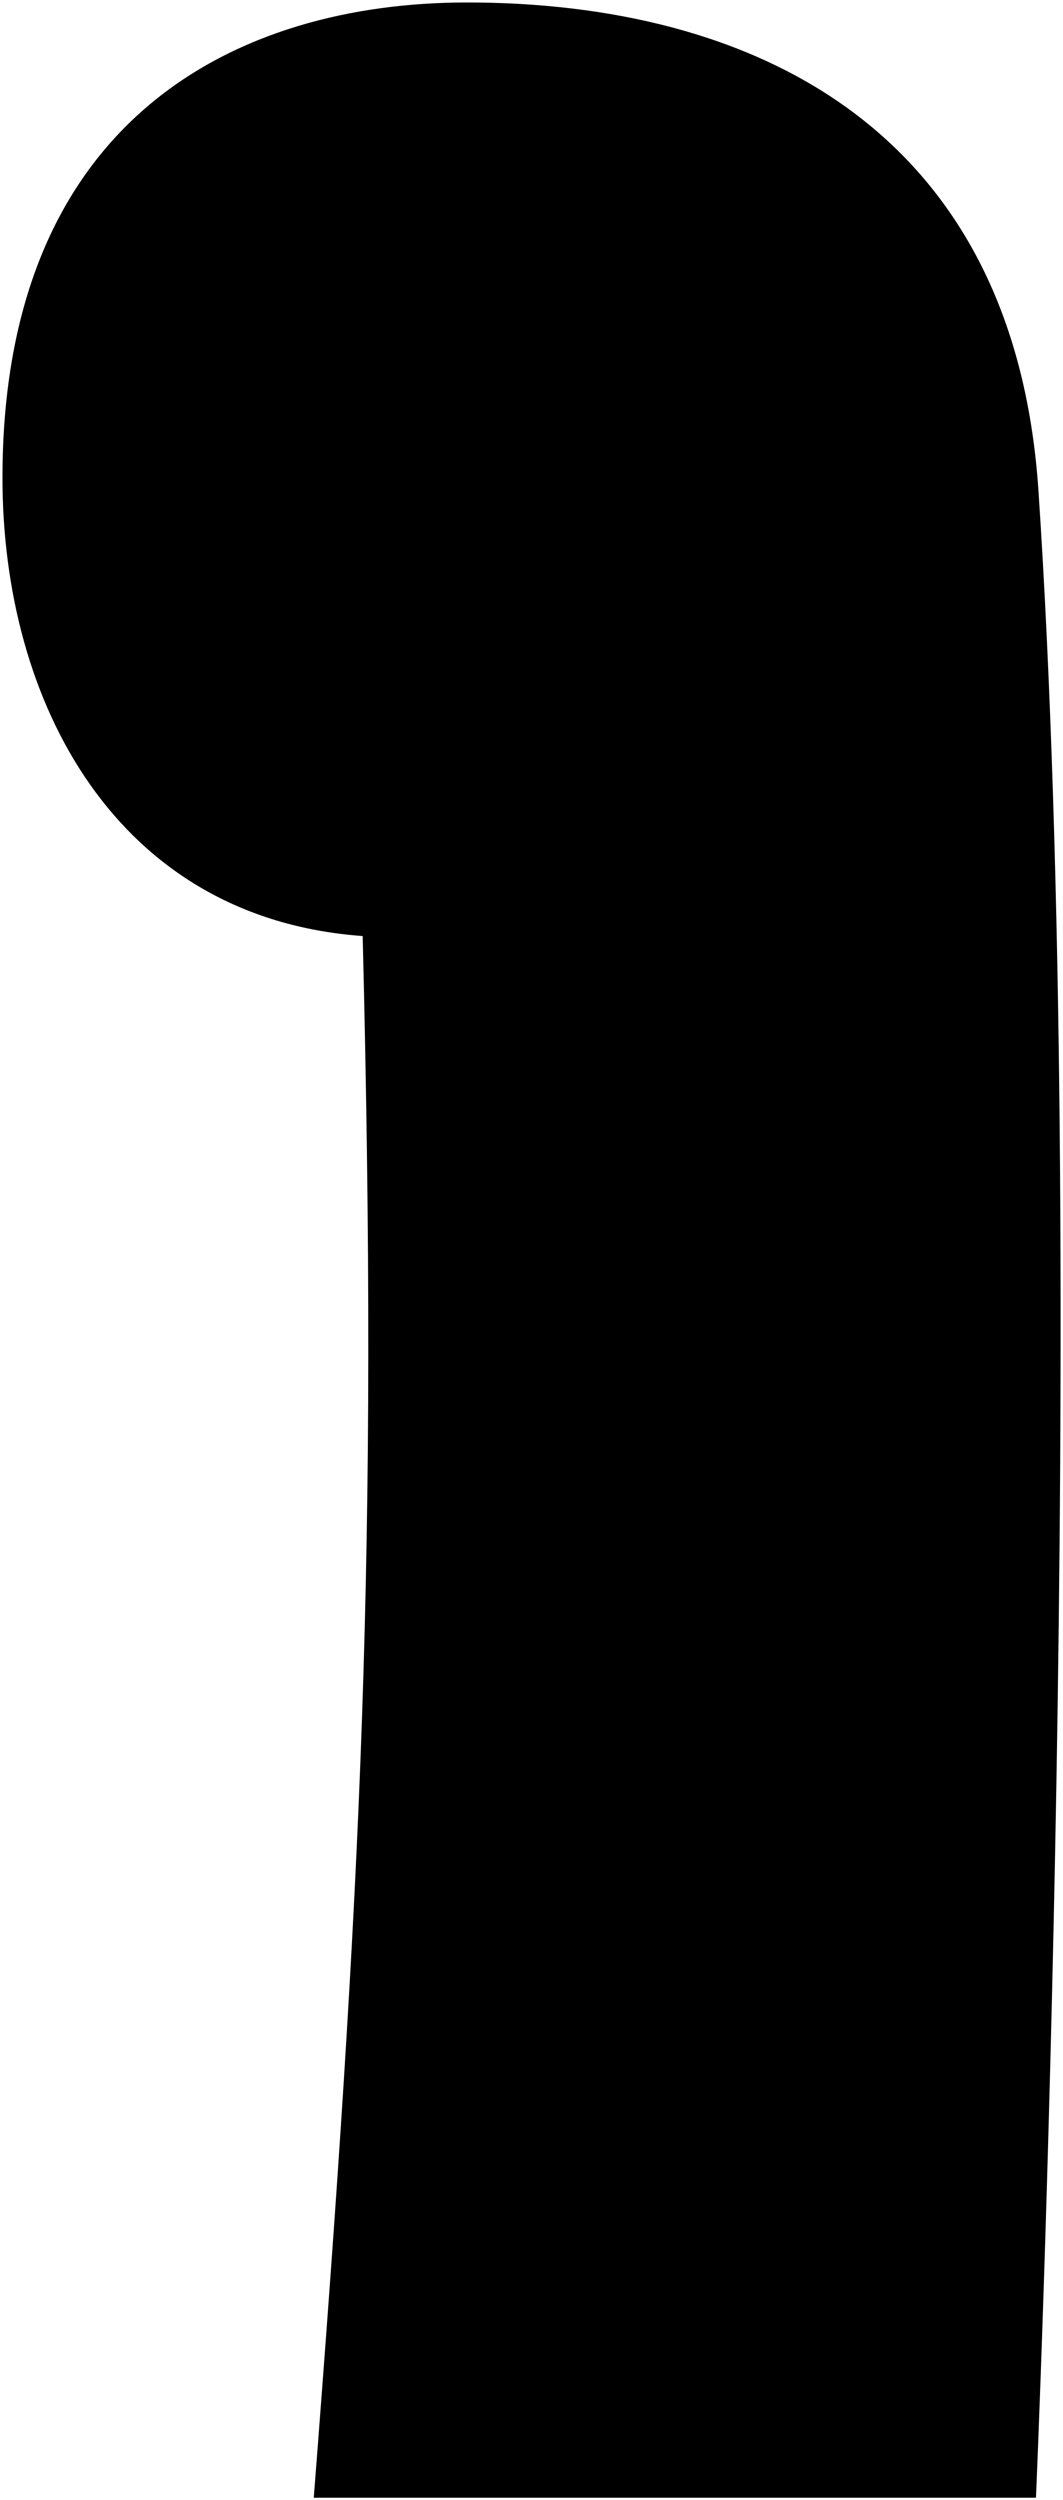 <svg viewBox="0 0 431.27 1014.08">
    <path class="cushion" d="M1,193.84C1,285,47.08,372.43,147.14,379.66c6.26,251.34-.36,382.75-19.84,633.42h293c.06-.79,21.78-503.69,1-814.24C411.35,51,304.22,1,189.45,1,96.35,1,1,48,1,193.84Z"/>
    <path class="cushionOverlapLine" d="M196.16,377.87a314.86,314.86,0,0,1-49,1.79"/>
</svg>
